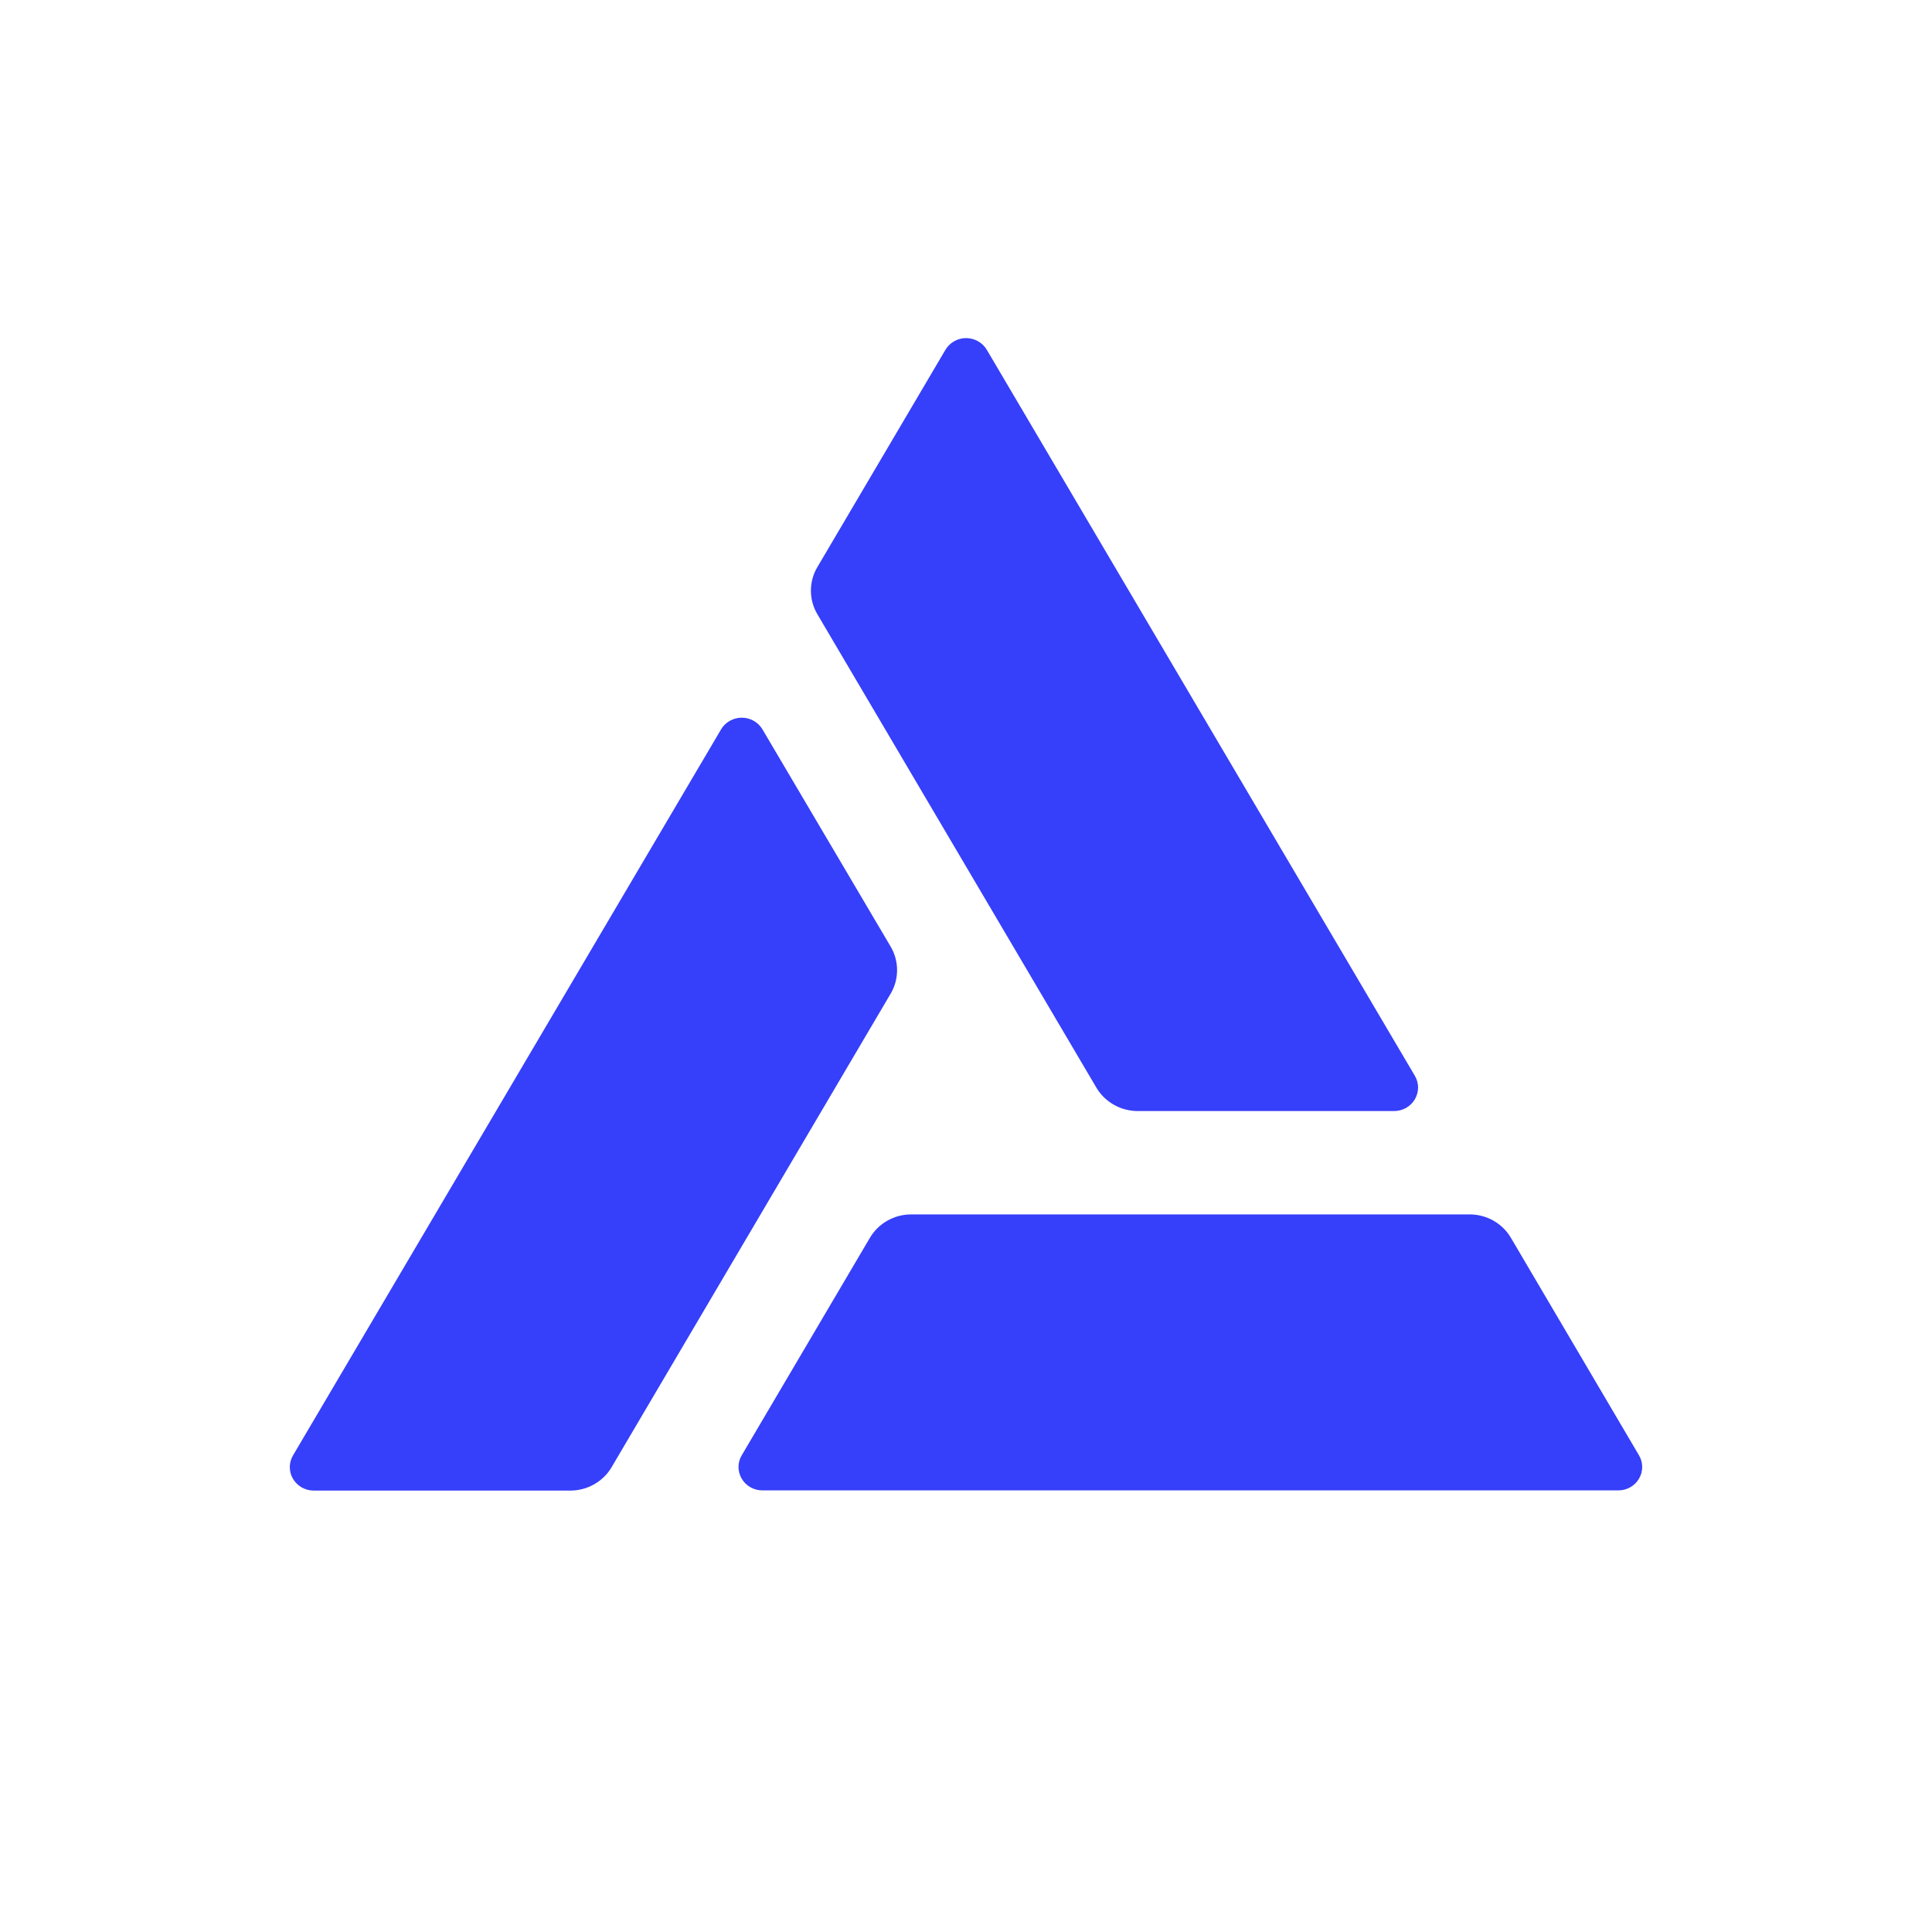 <svg width="40" height="40" viewBox="0 0 40 40" fill="none" xmlns="http://www.w3.org/2000/svg">
<rect width="40" height="40" fill="white"/>
<path d="M29.294 22.275L20.433 7.246C20.39 7.172 20.328 7.11 20.253 7.067C20.178 7.024 20.093 7.001 20.006 7C19.919 6.999 19.833 7.021 19.757 7.064C19.682 7.106 19.619 7.167 19.575 7.241L16.921 11.744C16.834 11.891 16.789 12.059 16.789 12.229C16.789 12.399 16.834 12.566 16.921 12.714L22.699 22.518C22.786 22.666 22.911 22.788 23.062 22.873C23.212 22.959 23.383 23.003 23.557 23.003H28.864C28.951 23.003 29.037 22.98 29.112 22.938C29.187 22.895 29.25 22.834 29.293 22.76C29.336 22.686 29.359 22.603 29.36 22.518C29.36 22.433 29.337 22.349 29.294 22.275Z" fill="#363FF9"/>
<path d="M6.068 30.13L14.929 15.101C14.972 15.027 15.035 14.966 15.11 14.924C15.185 14.881 15.27 14.859 15.357 14.859C15.444 14.859 15.53 14.881 15.605 14.924C15.68 14.966 15.742 15.027 15.786 15.101L18.441 19.6C18.528 19.748 18.573 19.916 18.573 20.086C18.573 20.256 18.528 20.424 18.441 20.571L12.663 30.376C12.577 30.523 12.452 30.646 12.301 30.731C12.151 30.816 11.98 30.861 11.806 30.861H6.498C6.41 30.861 6.324 30.839 6.248 30.796C6.172 30.753 6.11 30.692 6.066 30.618C6.022 30.544 6 30.459 6 30.374C6 30.288 6.024 30.204 6.068 30.13Z" fill="#363FF9"/>
<path d="M15.785 30.857H33.505C33.592 30.857 33.678 30.835 33.753 30.792C33.828 30.75 33.891 30.688 33.934 30.614C33.977 30.541 34 30.457 34 30.372C34 30.287 33.977 30.203 33.933 30.13L31.282 25.628C31.195 25.48 31.07 25.357 30.92 25.272C30.769 25.187 30.598 25.142 30.424 25.143H18.869C18.695 25.142 18.524 25.187 18.373 25.272C18.222 25.357 18.097 25.48 18.01 25.628L15.357 30.13C15.313 30.203 15.29 30.287 15.29 30.372C15.29 30.457 15.313 30.541 15.356 30.614C15.399 30.688 15.462 30.75 15.537 30.792C15.612 30.835 15.698 30.857 15.785 30.857Z" fill="#363FF9"/>
</svg>
